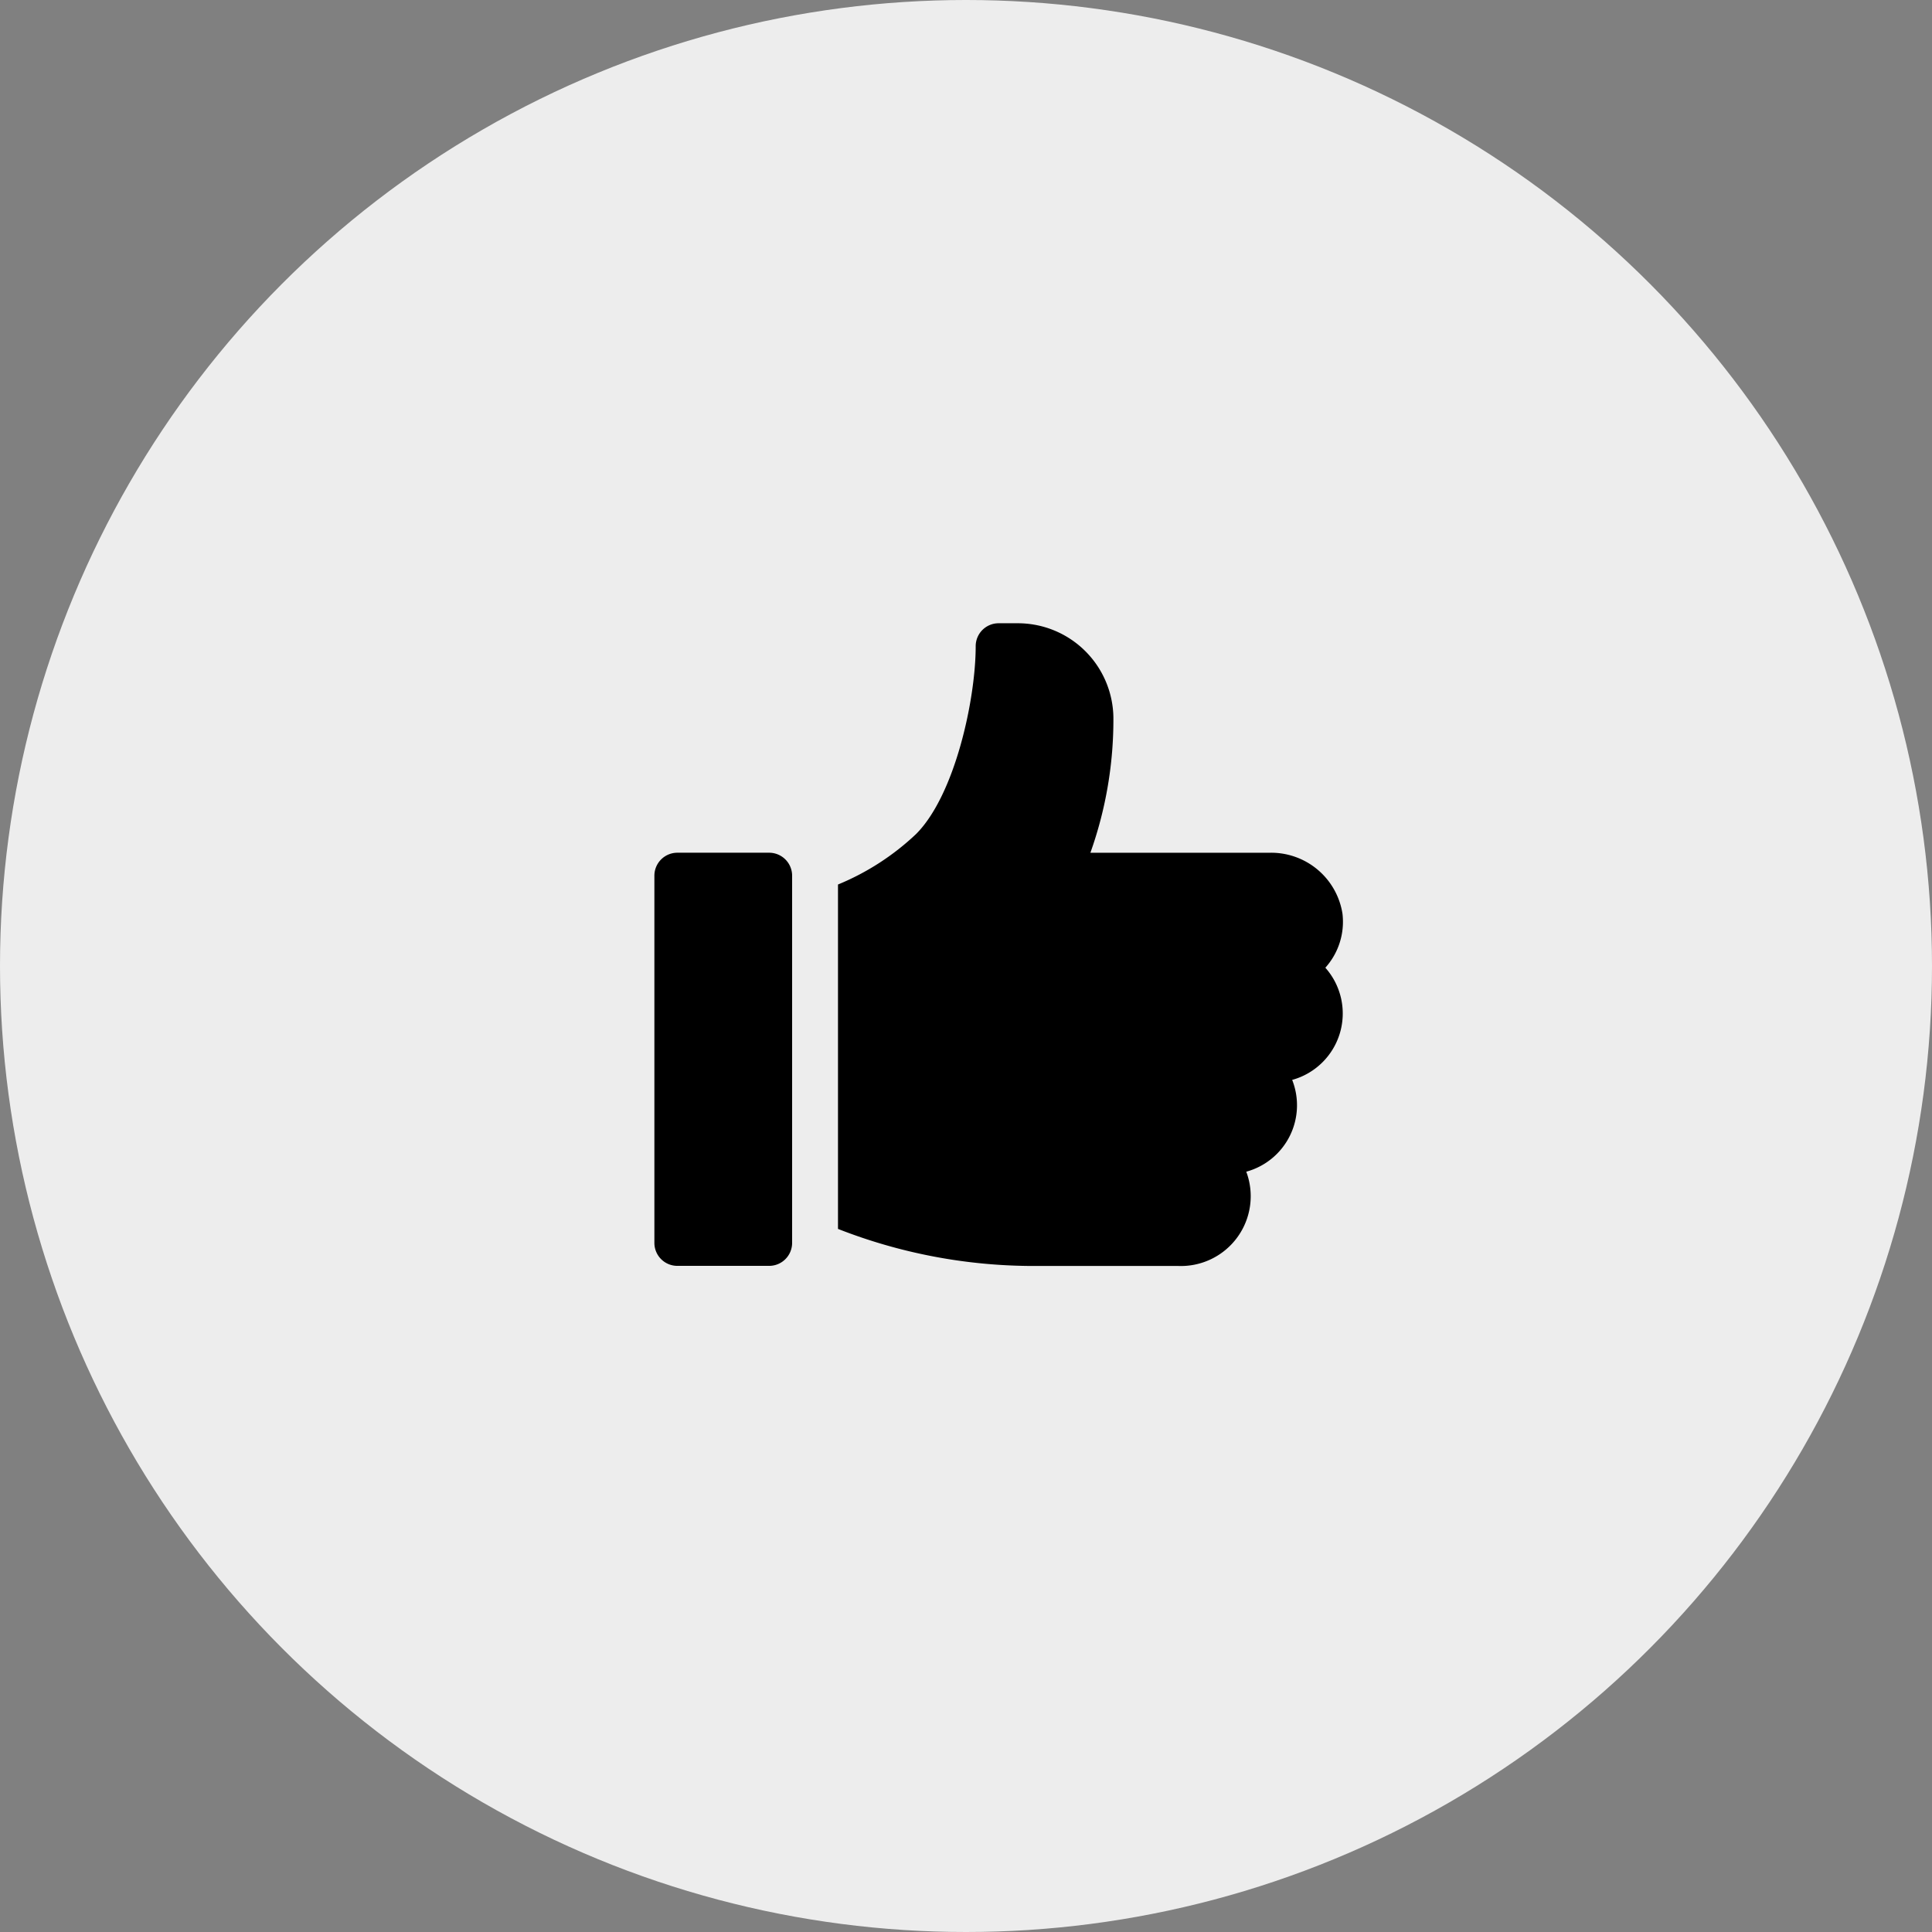 <svg xmlns="http://www.w3.org/2000/svg" width="62" height="62" viewBox="0 0 62 62">
  <rect x="0" y="0" width="62" height="62" fill="#808080" stroke="none"/>
  <g id="Group_1812" data-name="Group 1812" transform="translate(-117 -409)">
    <circle id="Ellipse_169" data-name="Ellipse 169" cx="31" cy="31" r="31" transform="translate(117 409)" fill="#ededed"/>
    <g id="like_1_" data-name="like (1)" transform="translate(107.444 337.828)">
      <g id="Group_1664" data-name="Group 1664" transform="translate(30.556 98.537)">
        <g id="Group_1663" data-name="Group 1663" transform="translate(0 0)">
          <path id="Path_2198" data-name="Path 2198" d="M34.239,241.468H31.293a.737.737,0,0,0-.737.737v11.784a.737.737,0,0,0,.737.737h2.946a.737.737,0,0,0,.737-.737V242.2A.737.737,0,0,0,34.239,241.468Z" transform="translate(-30.556 -241.468)"/>
        </g>
      </g>
      <g id="Group_1666" data-name="Group 1666" transform="translate(36.448 91.172)">
        <g id="Group_1665" data-name="Group 1665" transform="translate(0 0)">
          <path id="Path_2199" data-name="Path 2199" d="M166.983,100.49a2.316,2.316,0,0,0-2.347-1.952h-5.742a12.717,12.717,0,0,0,.738-4.355,3.067,3.067,0,0,0-3.074-3.01h-.608a.736.736,0,0,0-.737.737c0,1.7-.663,4.777-1.914,6.028a8.159,8.159,0,0,1-2.505,1.619v11.052a17.206,17.206,0,0,0,6.075,1.188h4.818a2.24,2.24,0,0,0,2.209-3.024,2.21,2.21,0,0,0,1.473-2.946,2.211,2.211,0,0,0,1.065-3.6A2.205,2.205,0,0,0,166.983,100.49Z" transform="translate(-150.794 -91.172)"/>
        </g>
      </g>
    </g>
  </g>
</svg>
